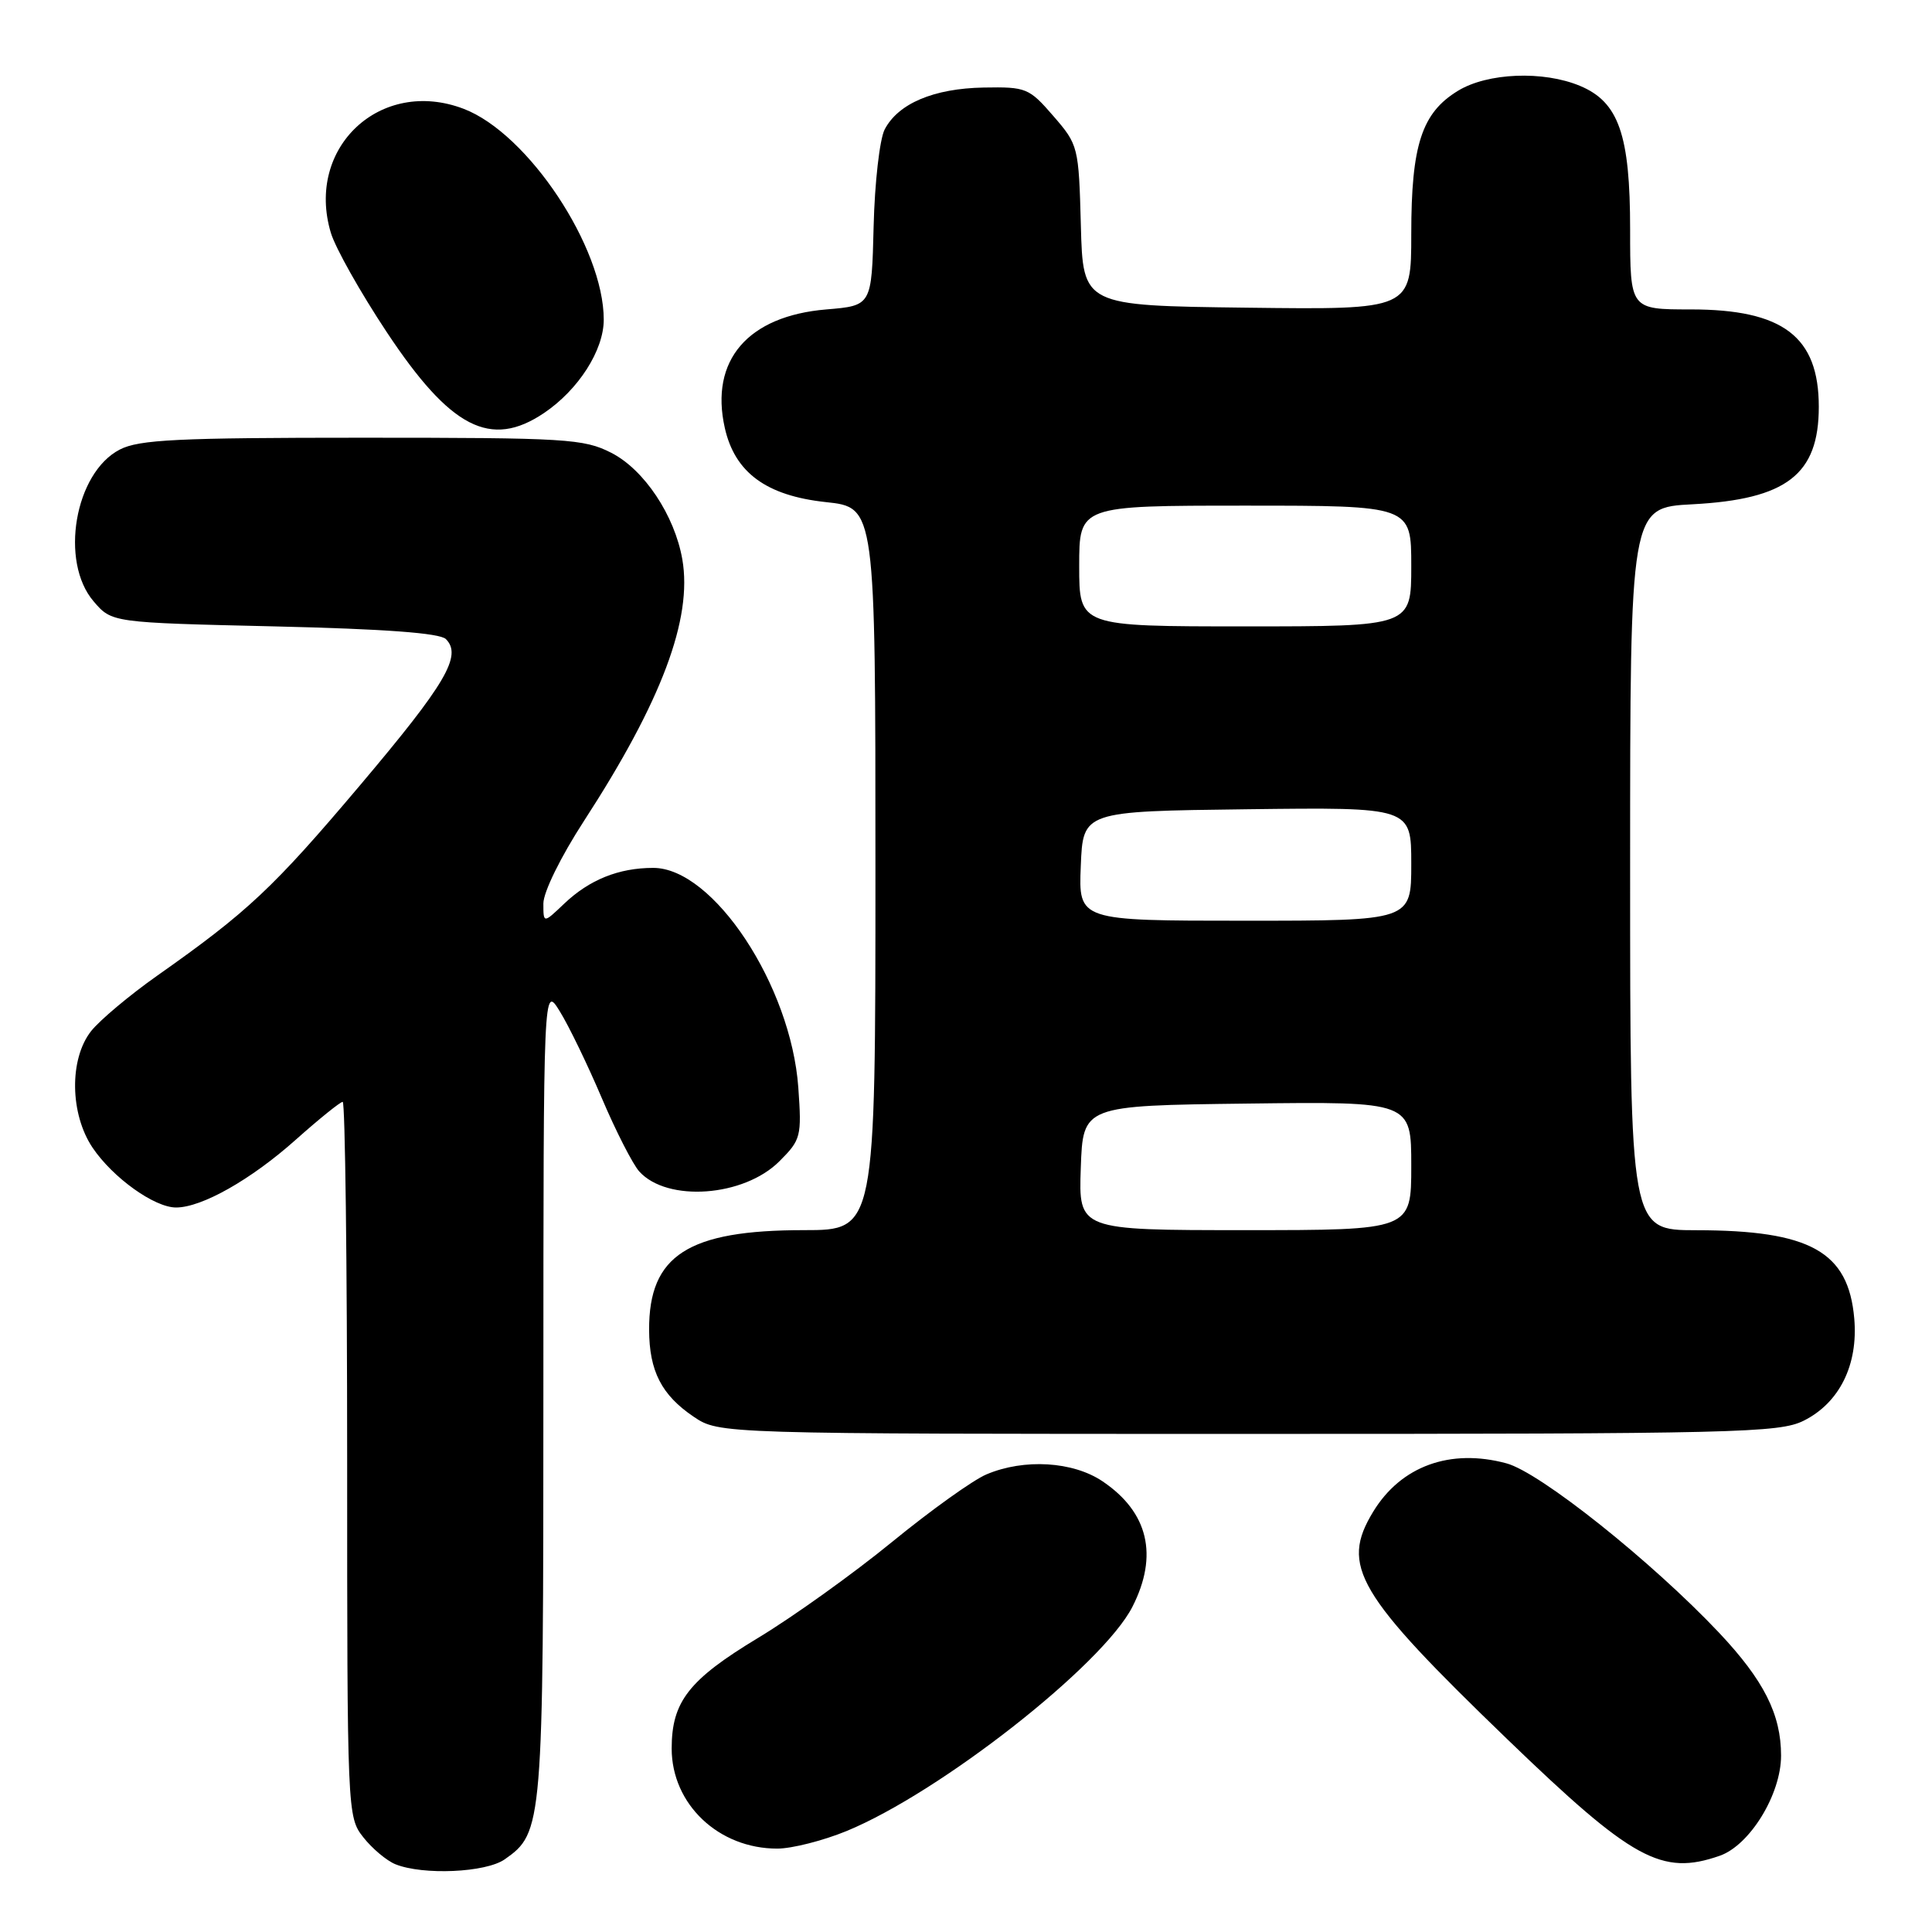 <?xml version="1.0" encoding="UTF-8" standalone="no"?>
<!DOCTYPE svg PUBLIC "-//W3C//DTD SVG 1.1//EN" "http://www.w3.org/Graphics/SVG/1.1/DTD/svg11.dtd" >
<svg xmlns="http://www.w3.org/2000/svg" xmlns:xlink="http://www.w3.org/1999/xlink" version="1.1" viewBox="0 0 256 256">
 <g >
 <path fill="currentColor"
d=" M 66.88 246.37 C 71.93 242.83 72.00 242.04 72.00 184.28 C 72.01 130.50 72.01 130.50 74.17 134.00 C 75.37 135.93 77.87 141.10 79.74 145.50 C 81.61 149.90 83.85 154.28 84.71 155.23 C 88.42 159.33 98.57 158.59 103.28 153.87 C 106.13 151.02 106.24 150.60 105.78 144.10 C 104.81 130.58 94.52 115.00 86.56 115.00 C 81.98 115.00 78.09 116.57 74.75 119.75 C 72.00 122.37 72.00 122.37 72.00 119.72 C 72.00 118.21 74.31 113.51 77.38 108.78 C 87.67 92.93 91.78 81.98 90.41 74.11 C 89.39 68.28 85.35 62.22 81.00 60.00 C 77.35 58.14 75.10 58.00 47.99 58.00 C 23.54 58.00 18.42 58.25 15.87 59.57 C 9.90 62.65 7.88 74.42 12.41 79.69 C 14.82 82.50 14.82 82.50 36.36 83.00 C 50.93 83.34 58.28 83.88 59.08 84.68 C 61.27 86.87 59.09 90.58 47.70 104.06 C 36.20 117.67 32.83 120.83 20.82 129.29 C 17.15 131.88 13.22 135.18 12.07 136.63 C 9.16 140.33 9.26 147.60 12.27 152.08 C 14.96 156.06 20.46 160.00 23.33 160.00 C 26.74 160.00 33.26 156.31 39.19 151.02 C 42.29 148.26 45.09 146.00 45.41 146.00 C 45.73 146.00 46.00 167.31 46.00 193.37 C 46.00 240.24 46.02 240.76 48.14 243.45 C 49.31 244.94 51.23 246.55 52.39 247.02 C 56.05 248.50 64.38 248.13 66.88 246.37 Z  M 227.87 245.90 C 231.87 244.50 236.00 237.76 236.00 232.63 C 236.00 227.16 233.72 222.65 227.80 216.36 C 218.88 206.91 204.06 195.09 199.61 193.90 C 192.17 191.89 185.64 194.26 181.96 200.30 C 177.57 207.50 179.75 211.19 199.76 230.49 C 216.33 246.47 220.18 248.58 227.87 245.90 Z  M 112.18 242.62 C 124.59 237.51 146.11 220.63 150.05 212.91 C 153.52 206.10 152.16 200.37 146.09 196.28 C 142.17 193.64 135.71 193.25 130.72 195.36 C 128.95 196.10 123.32 200.13 118.21 204.31 C 113.10 208.49 105.11 214.22 100.45 217.03 C 91.26 222.58 89.00 225.48 89.00 231.70 C 89.01 239.07 95.22 244.96 103.00 244.95 C 104.92 244.95 109.06 243.90 112.18 242.62 Z  M 239.00 188.25 C 243.74 185.88 246.23 180.85 245.70 174.72 C 244.93 165.84 239.88 163.02 224.75 163.01 C 216.00 163.00 216.00 163.00 216.00 115.13 C 216.00 67.25 216.00 67.25 224.27 66.82 C 236.74 66.16 241.00 62.88 241.00 53.90 C 241.00 44.60 236.27 41.00 224.05 41.00 C 216.00 41.00 216.00 41.00 216.00 30.40 C 216.00 17.85 214.49 13.52 209.36 11.38 C 204.49 9.34 197.10 9.64 193.19 12.03 C 188.39 14.95 187.00 19.22 187.00 30.99 C 187.00 41.04 187.00 41.04 165.25 40.77 C 143.50 40.50 143.50 40.50 143.22 29.88 C 142.94 19.43 142.88 19.19 139.58 15.38 C 136.36 11.66 135.98 11.50 130.34 11.60 C 123.71 11.72 119.01 13.72 117.22 17.16 C 116.56 18.45 115.90 24.22 115.76 30.00 C 115.50 40.50 115.50 40.50 109.50 41.00 C 99.08 41.87 94.03 47.75 96.04 56.70 C 97.37 62.62 101.54 65.68 109.42 66.53 C 116.00 67.23 116.00 67.23 116.00 115.12 C 116.00 163.00 116.00 163.00 106.52 163.00 C 91.16 163.00 85.98 166.33 86.01 176.20 C 86.03 181.68 87.66 184.85 91.91 187.72 C 95.30 190.00 95.30 190.00 165.40 190.00 C 230.14 190.00 235.77 189.86 239.00 188.25 Z  M 72.08 54.73 C 76.65 51.65 80.00 46.41 80.00 42.36 C 80.00 32.78 69.97 17.68 61.44 14.42 C 50.44 10.22 40.45 19.55 43.84 30.85 C 44.44 32.86 47.77 38.77 51.24 44.00 C 59.69 56.75 65.01 59.49 72.08 54.73 Z  M 143.21 154.75 C 143.50 146.50 143.50 146.50 165.25 146.23 C 187.00 145.96 187.00 145.96 187.00 154.48 C 187.00 163.00 187.00 163.00 164.96 163.00 C 142.92 163.00 142.92 163.00 143.21 154.75 Z  M 143.21 114.75 C 143.50 107.50 143.50 107.50 165.25 107.23 C 187.00 106.96 187.00 106.96 187.00 114.48 C 187.00 122.00 187.00 122.00 164.96 122.00 C 142.91 122.00 142.91 122.00 143.21 114.75 Z  M 143.00 75.00 C 143.00 67.00 143.00 67.00 165.00 67.00 C 187.00 67.00 187.00 67.00 187.00 75.00 C 187.00 83.00 187.00 83.00 165.00 83.00 C 143.00 83.00 143.00 83.00 143.00 75.00 Z "/>
</g>
</svg>